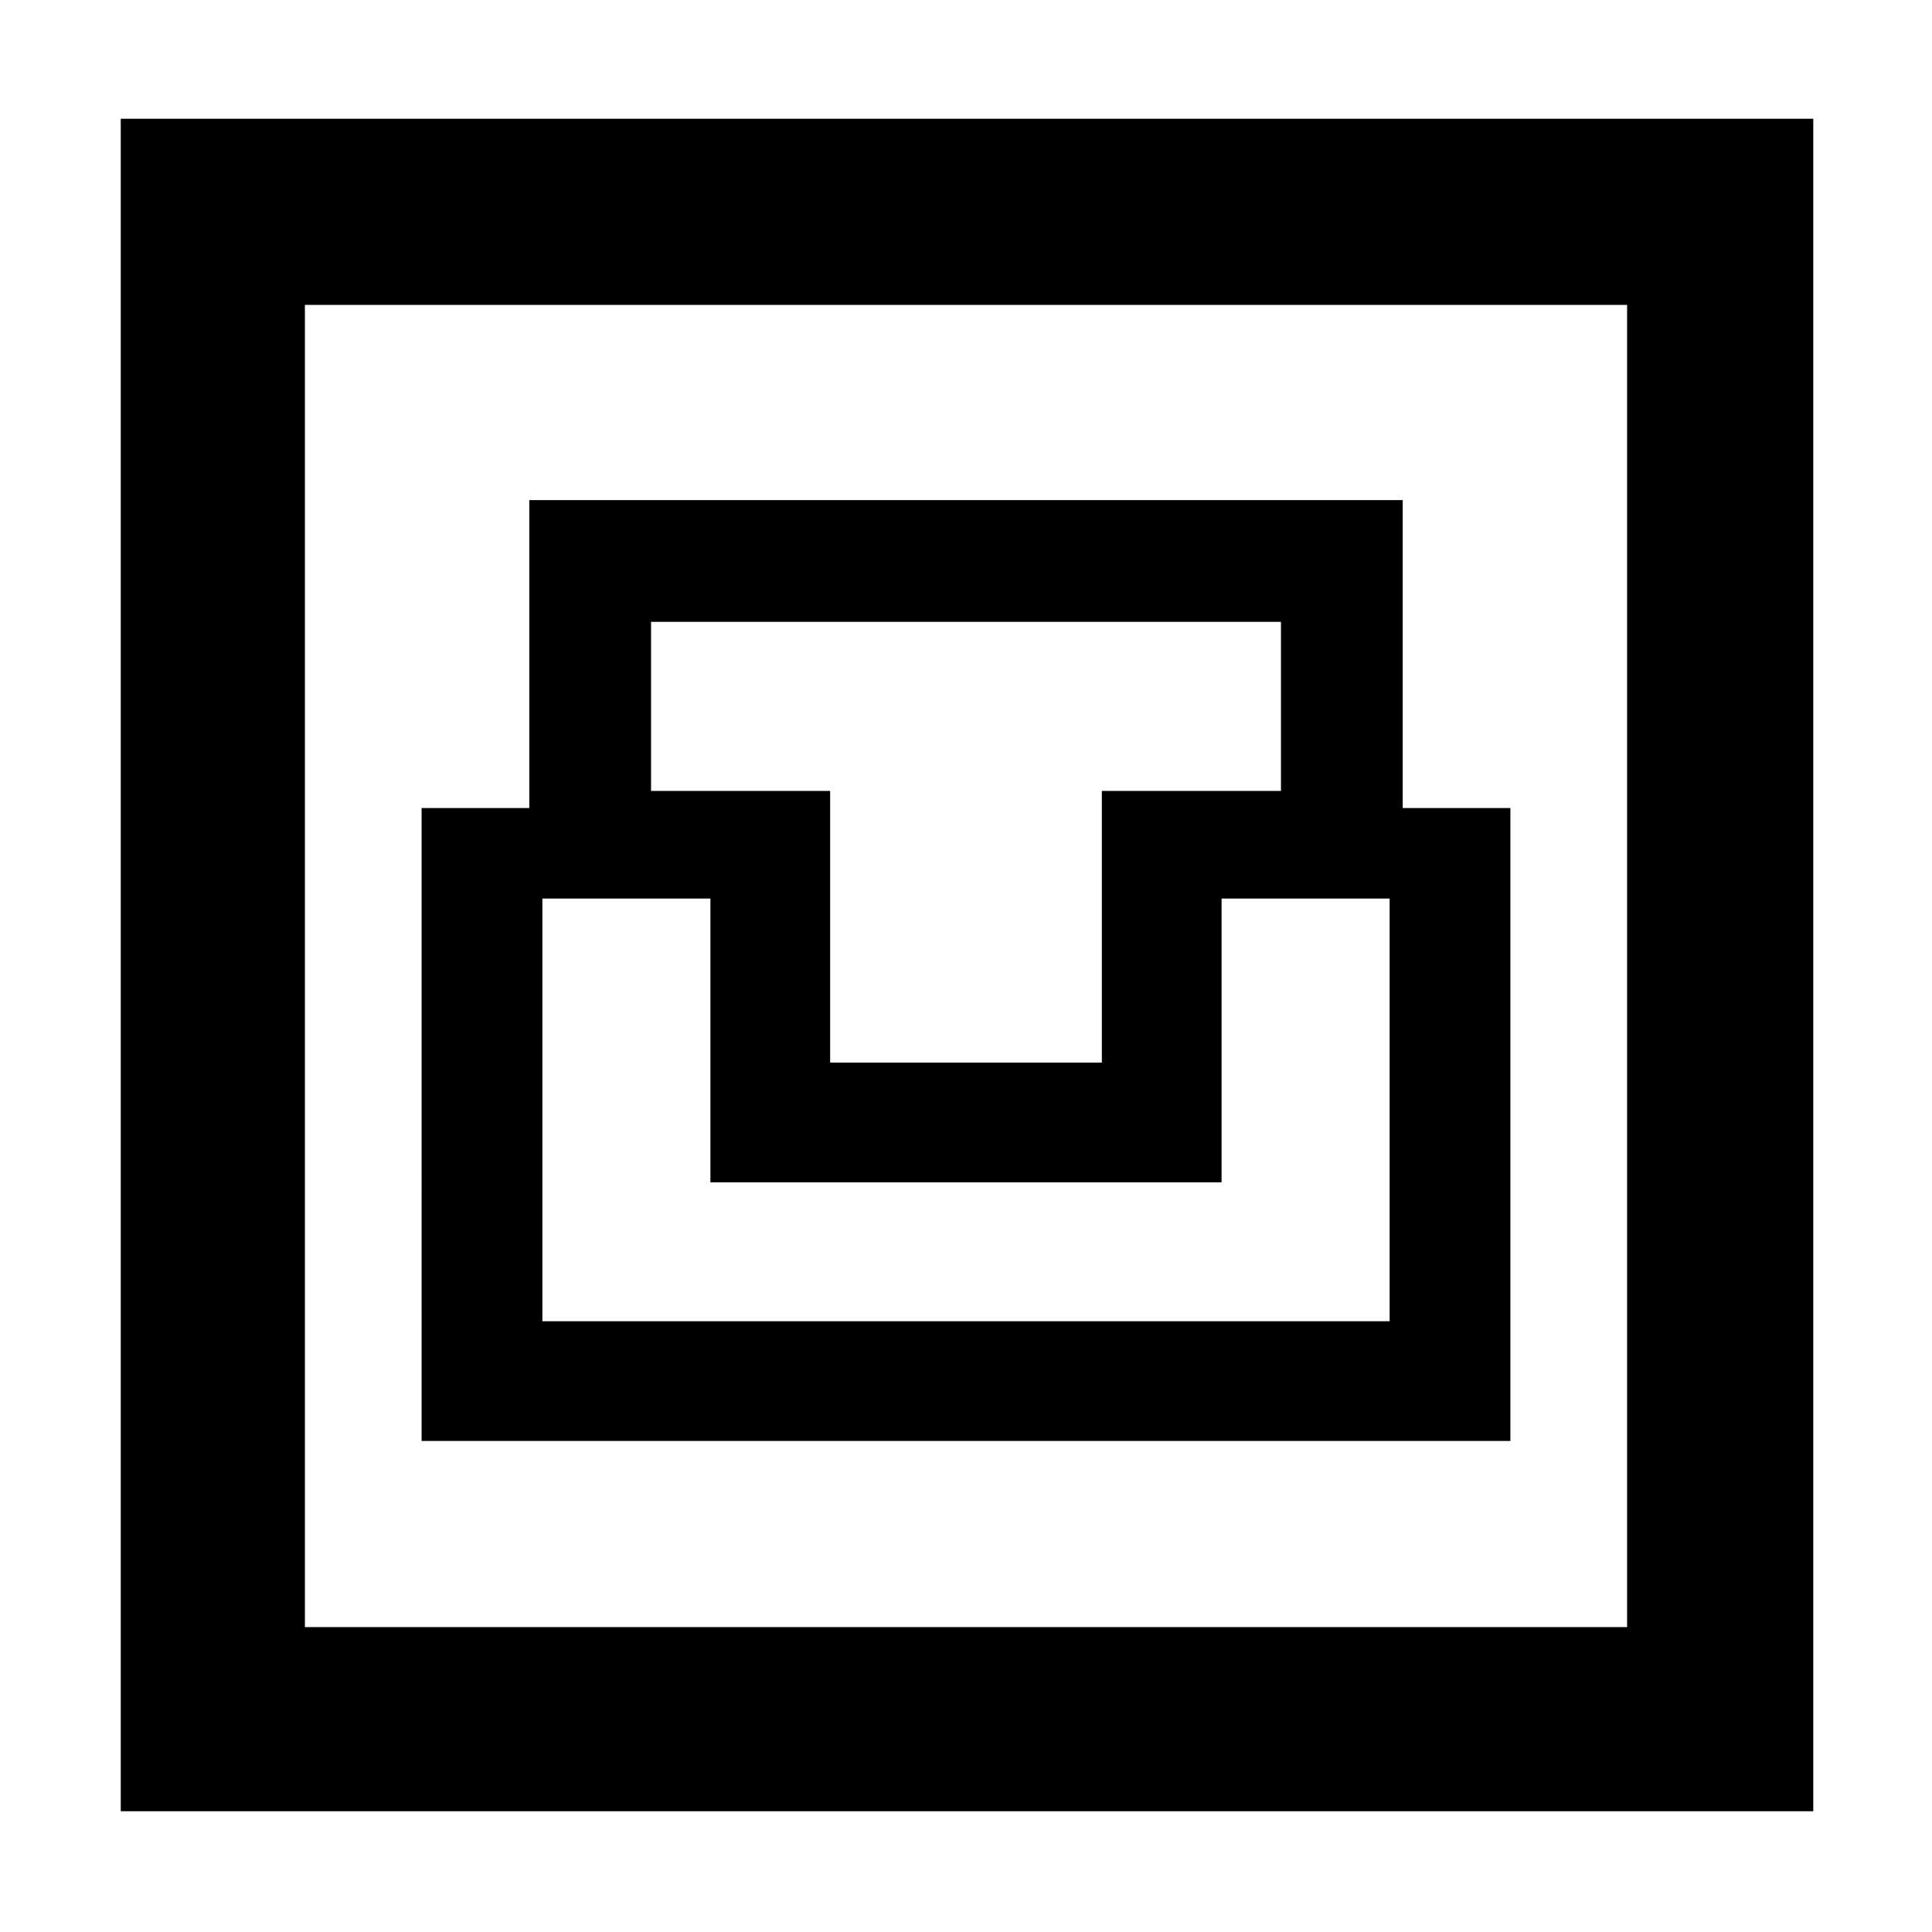 <svg xmlns="http://www.w3.org/2000/svg" height="48" viewBox="0 -960 960 960" width="48"><path d="M60-60v-841h841v841H60Zm91.5-91.5h657v-657h-657v657Zm58-92.5h541v-314.5H697v-153H263v153h-53.5V-244Zm60-59.5v-210H353v141h254v-141h83.5v210h-421Zm143-128.5v-135h-89v-84h313v84h-89v135h-135Zm-261 280.5v-657 657Z"/></svg>